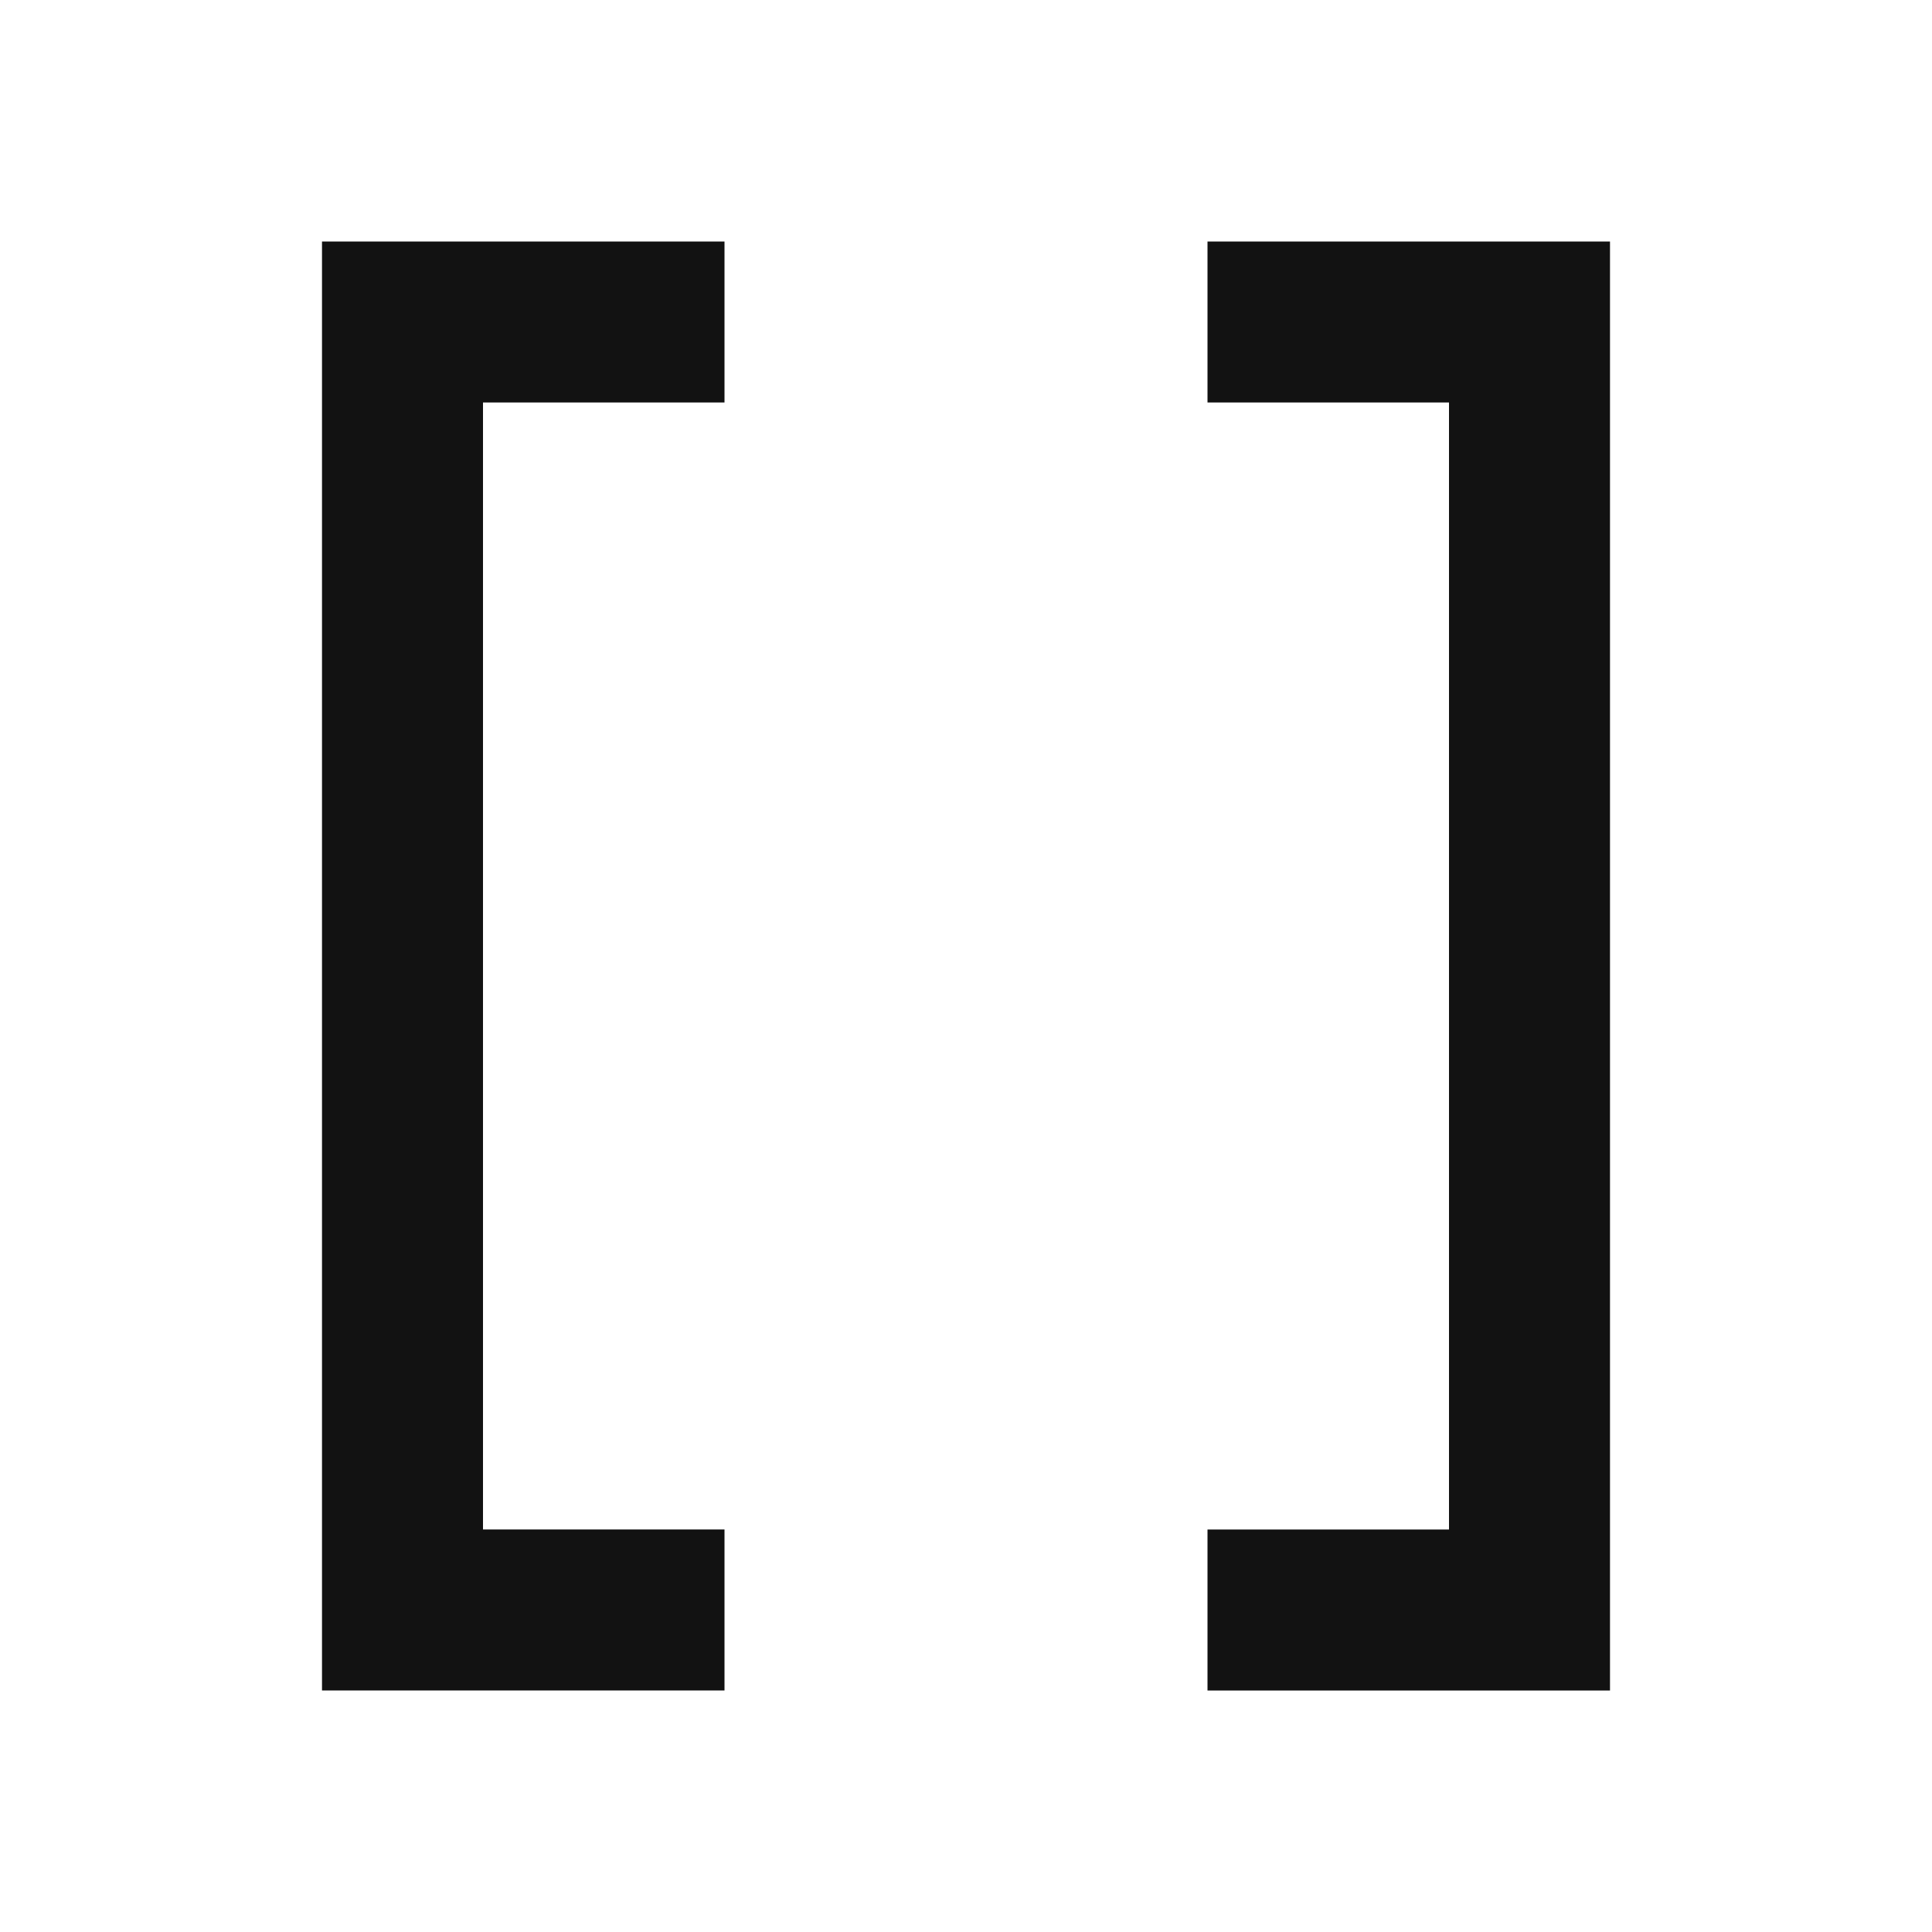 <svg width="24" height="24" fill="none" xmlns="http://www.w3.org/2000/svg"><g clip-path="url(#a)"><path d="M9 3v2H6v14h3v2H4V3h5Zm6 0h5v18h-5v-2h3V5h-3V3Z" fill="#121212"/></g><defs><clipPath id="a"><path fill="#fff" d="M0 0h24v24H0z"/></clipPath></defs></svg>